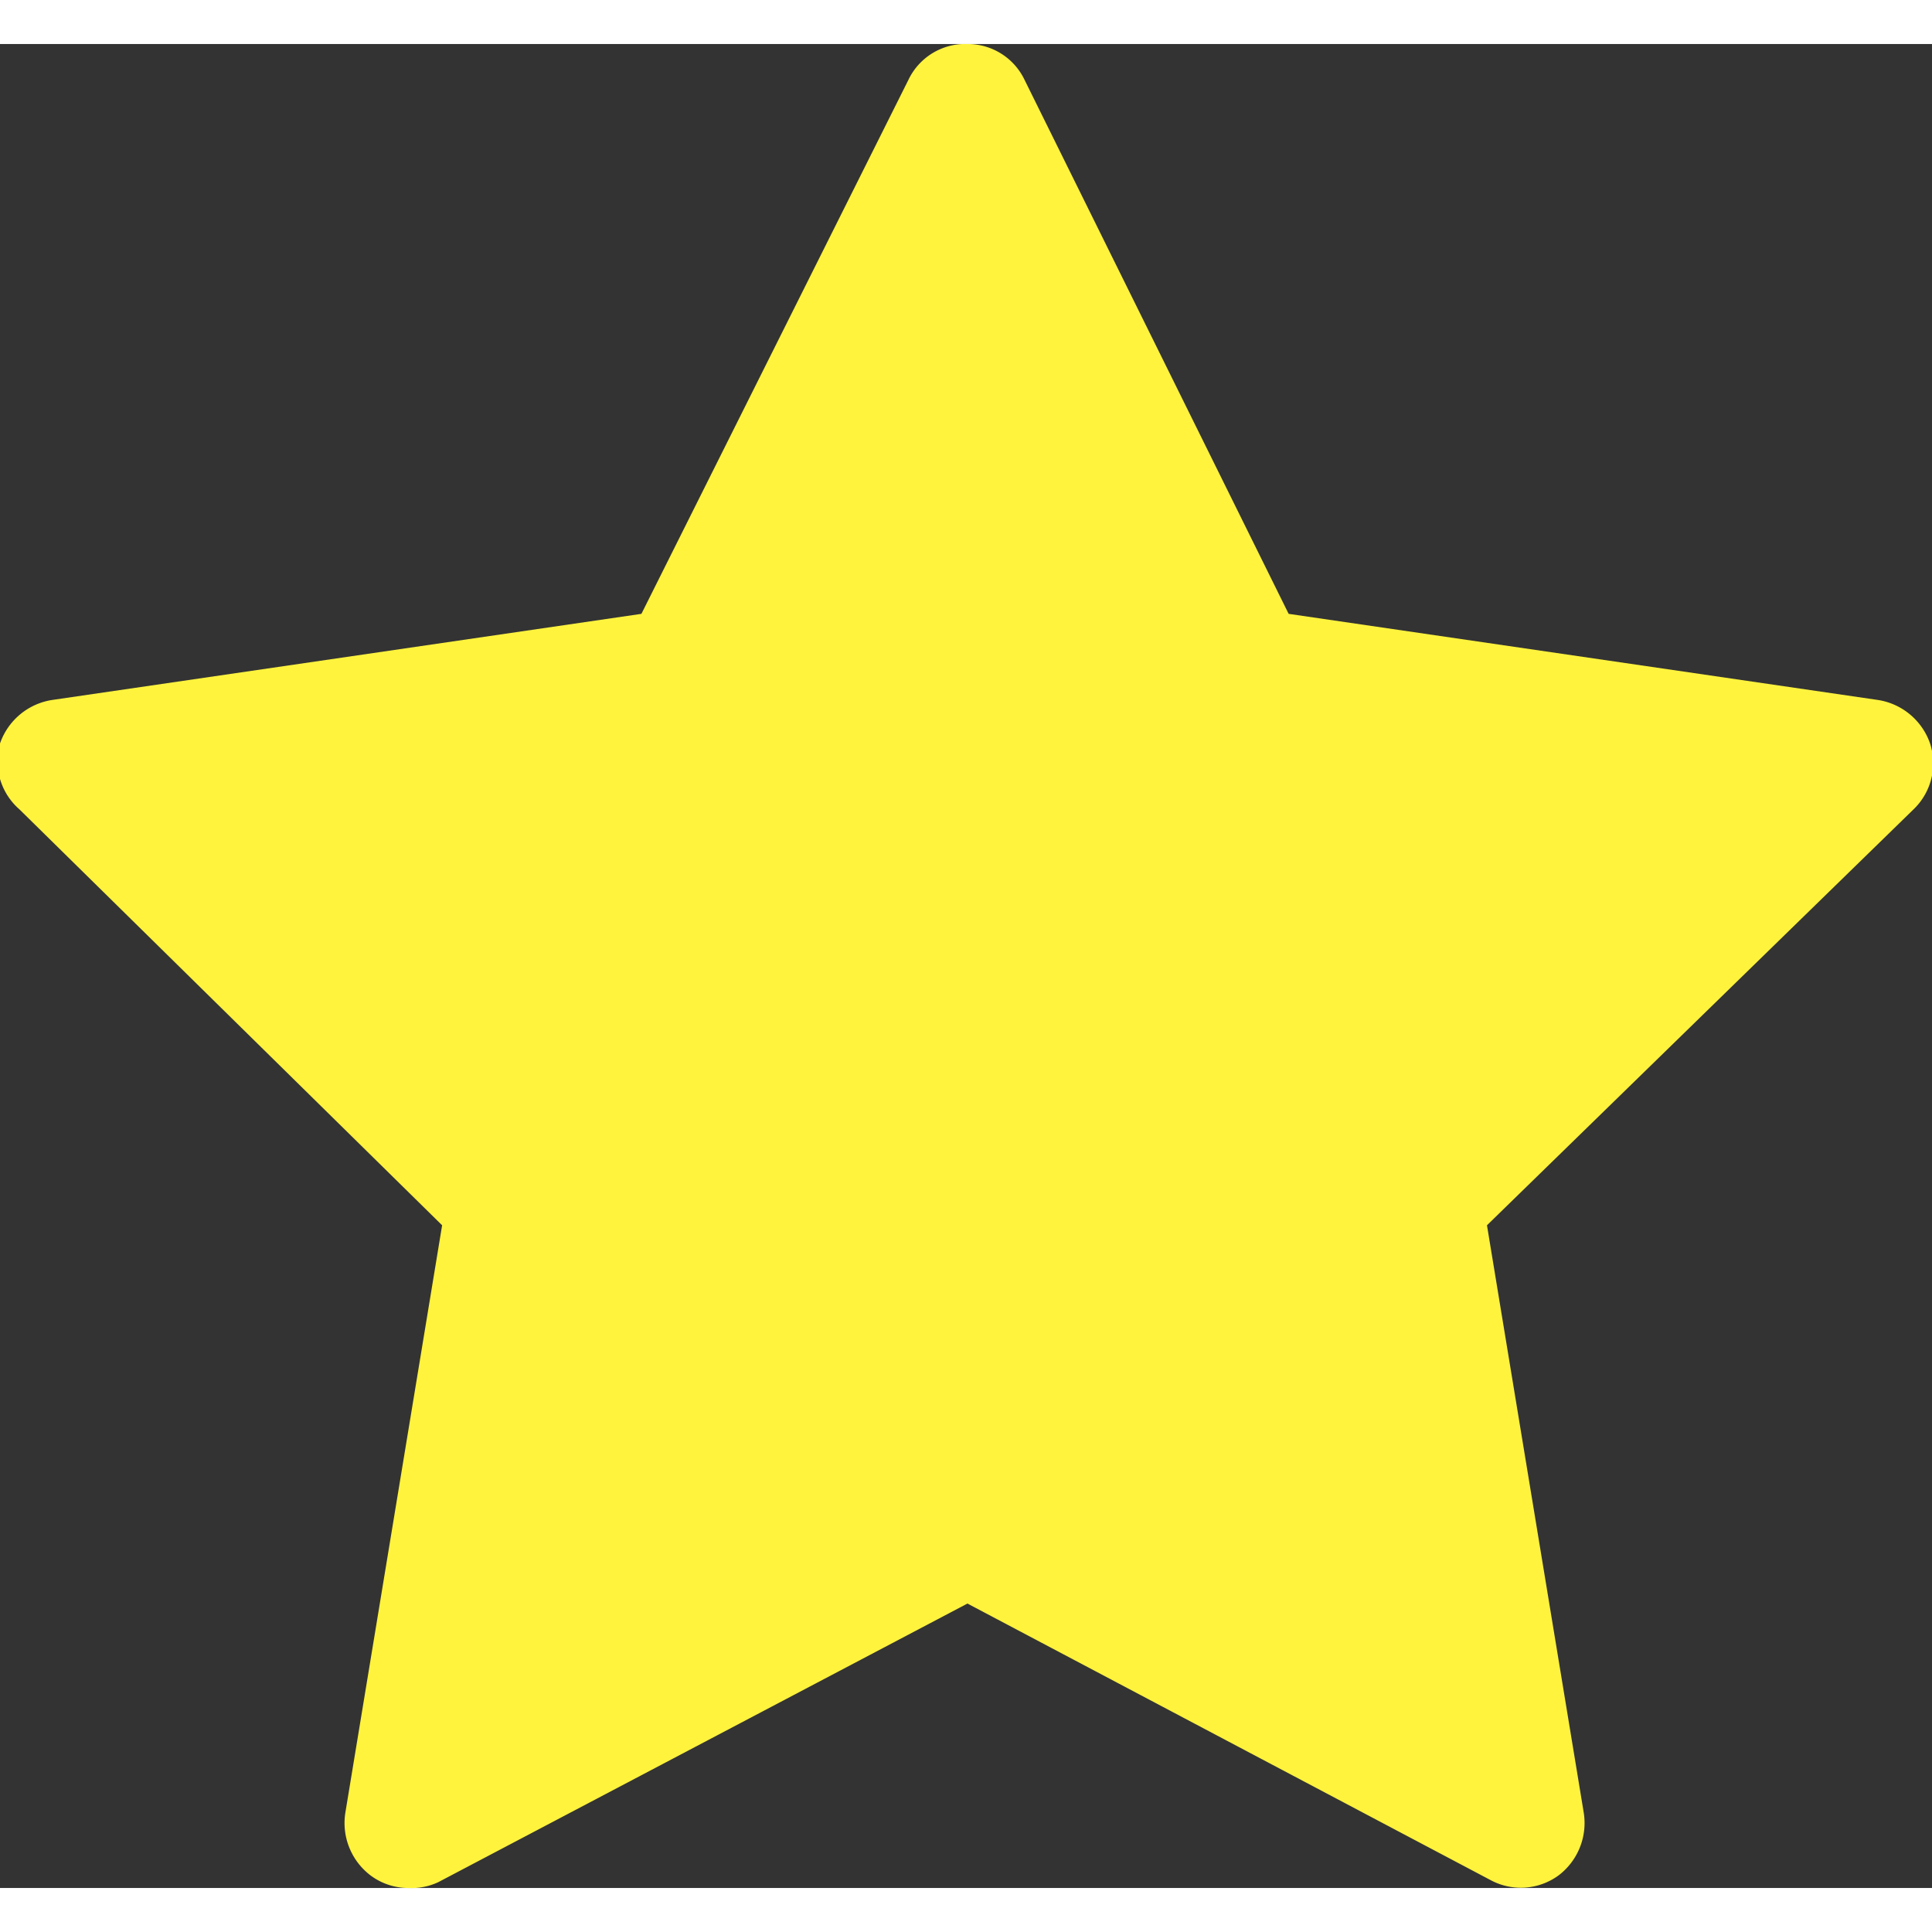 <svg xmlns:xlink="http://www.w3.org/1999/xlink" xmlns="http://www.w3.org/2000/svg" viewBox="0 0 19.97 19.06" width="20"  height="20" >
            <rect x="0" y="0" width="19.97" height="19.06" fill="#333333" stroke="none"/>
            <path fill="#FFF33E" xmlns="http://www.w3.org/2000/svg" d="M4.22,19.06a.65.65,0,0,1-.39-.13.68.68,0,0,1-.26-.65l1-6.07L.2,7.91A.66.66,0,0,1,0,7.23a.68.68,0,0,1,.54-.45l6.09-.89L9.39.37A.65.65,0,0,1,10,0h0a.65.65,0,0,1,.59.37l2.73,5.52,6.09.89a.68.68,0,0,1,.54.45.66.66,0,0,1-.17.68l-4.41,4.3,1,6.07a.68.68,0,0,1-.26.65.66.66,0,0,1-.7.05L10,16.12,4.53,19A.65.65,0,0,1,4.22,19.06Z"></path>  
        </svg>